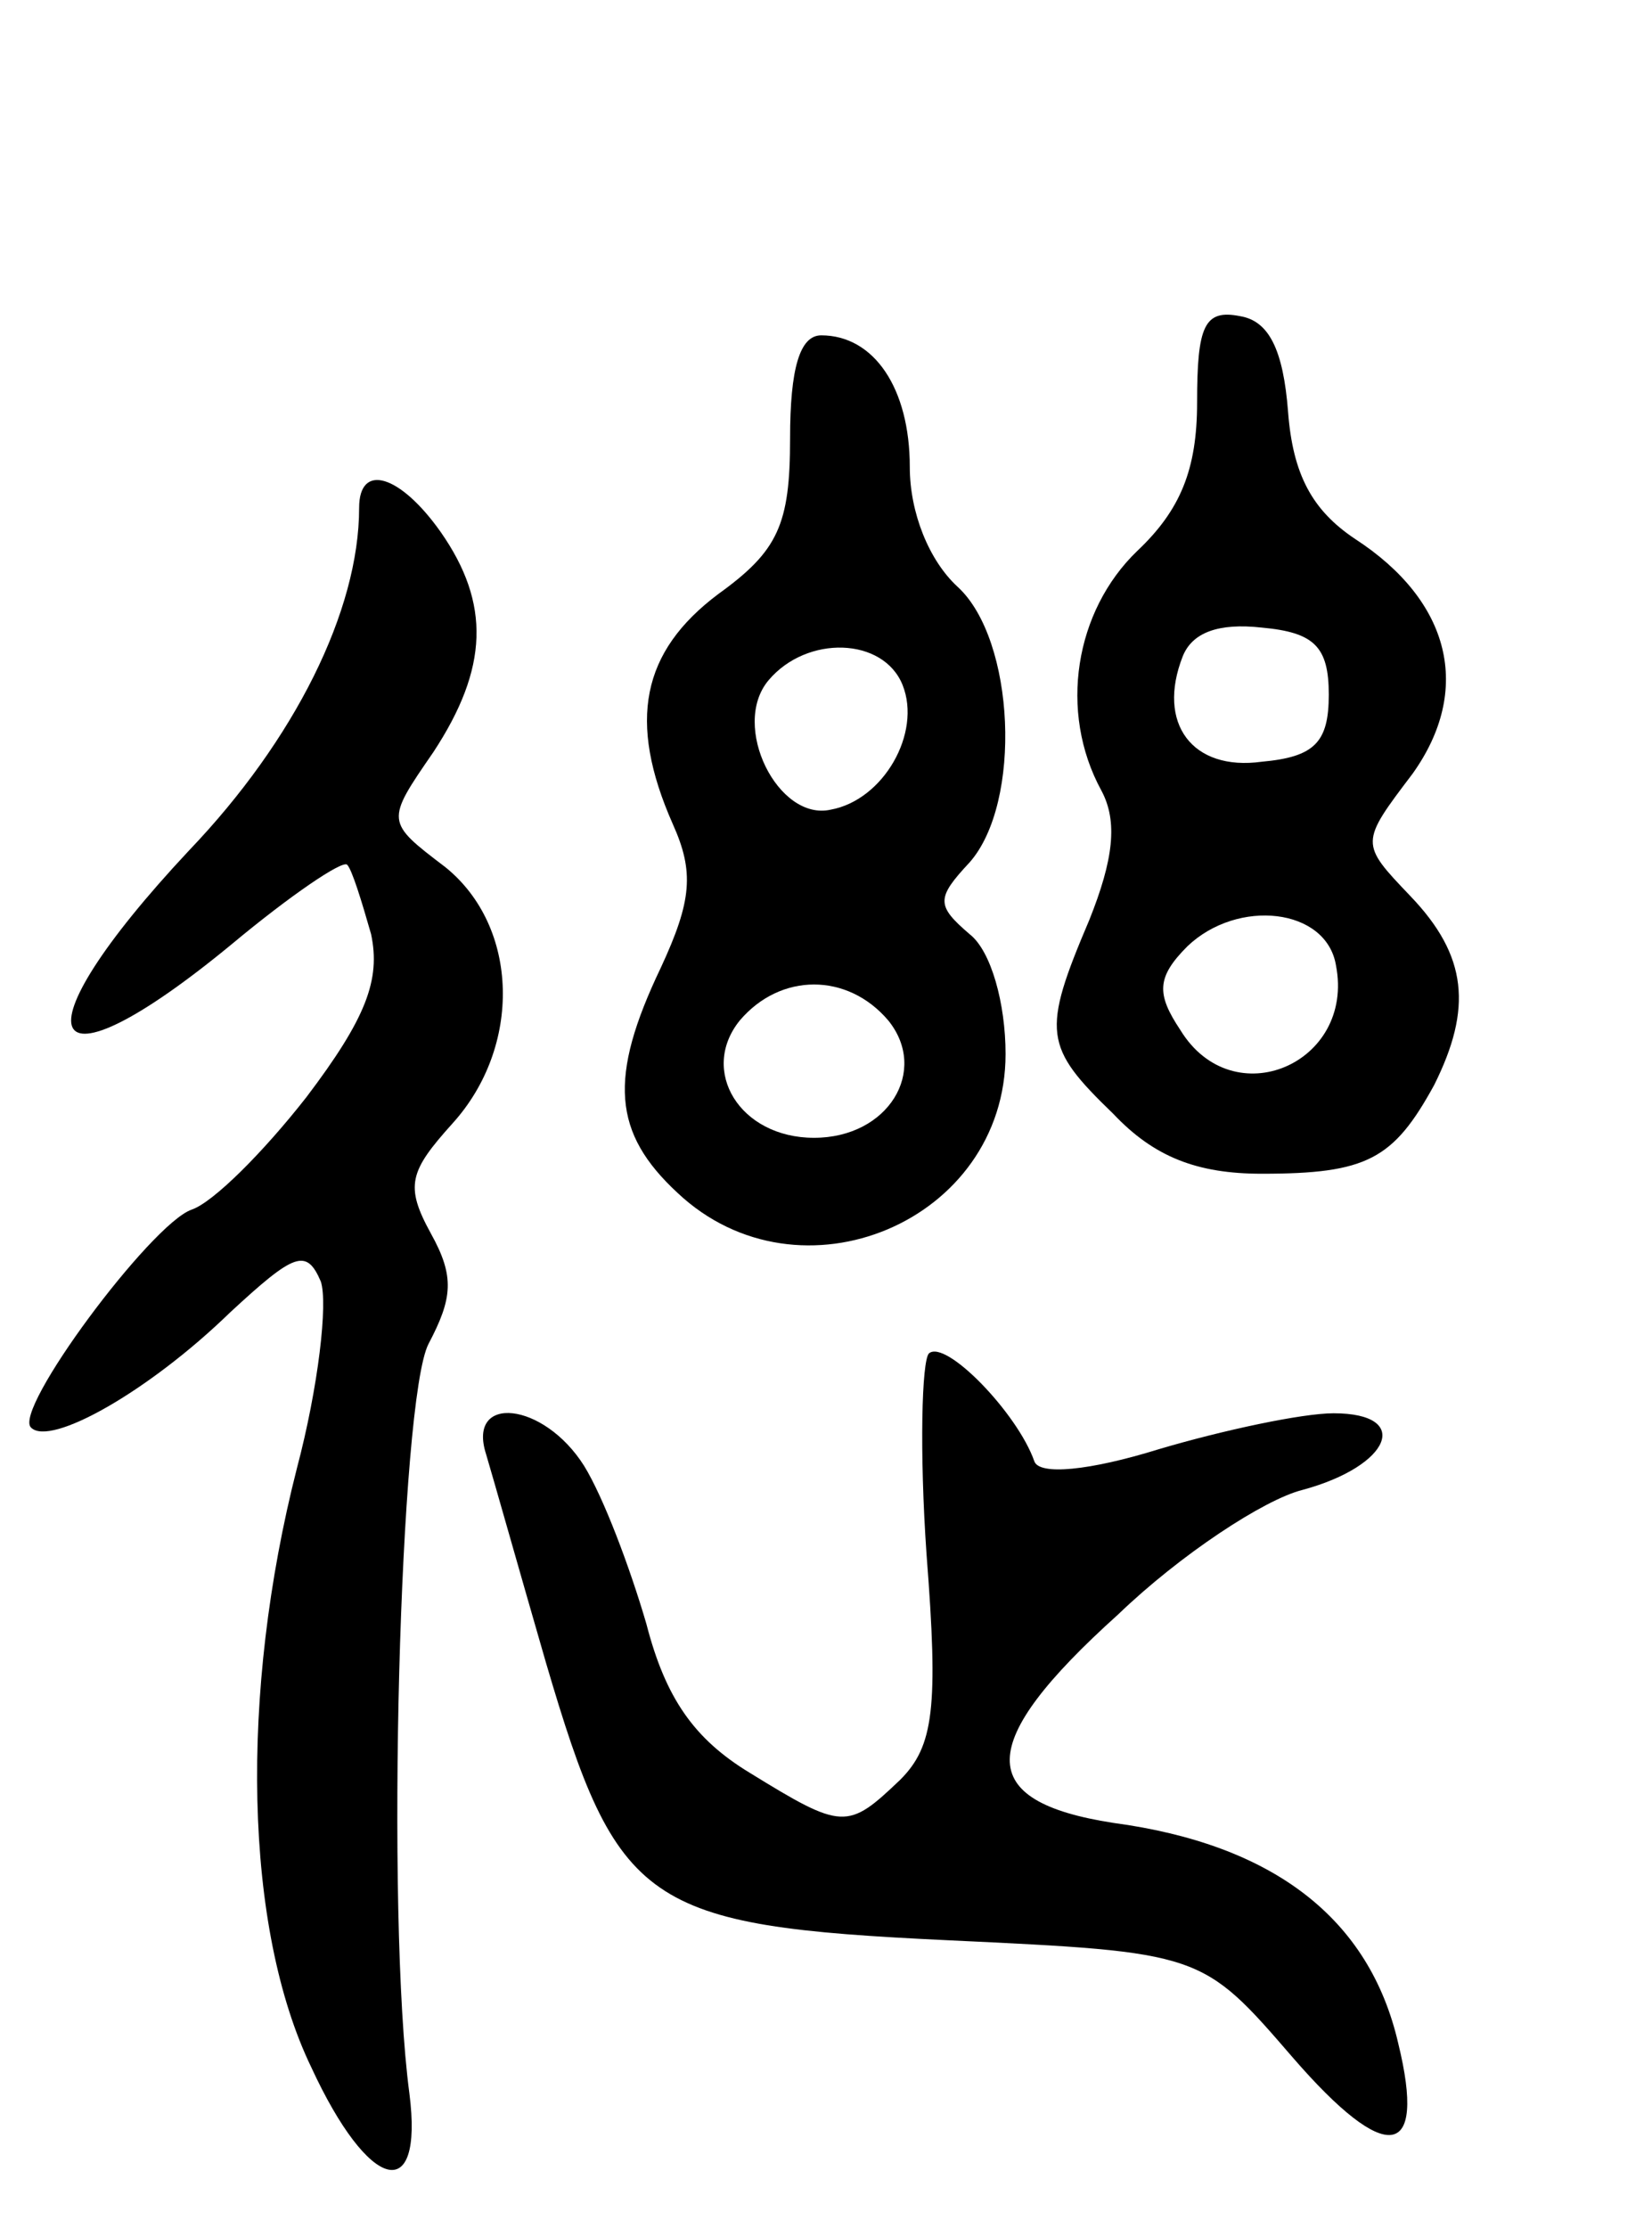 <svg version="1.0" xmlns="http://www.w3.org/2000/svg"
 width="69pt" height="93pt" viewBox="0 0 69 93"
 preserveAspectRatio="xMidYMid meet">
<g transform="translate(0,93) scale(0.1,-0.1)"
fill="#000000" stroke="none">
<path d="M500 762 c0 -28 -7 -45 -25 -62 -26 -25 -33 -67 -15 -100 7 -13 5
-29 -5 -54 -20 -47 -19 -53 10 -81 17 -18 35 -25 62 -25 44 0 55 6 72 37 16
32 14 54 -10 79 -21 22 -21 22 1 51 25 35 16 72 -24 98 -18 12 -26 27 -28 53
-2 26 -8 38 -20 40 -15 3 -18 -4 -18 -36z m55 -122 c0 -20 -6 -26 -28 -28 -29
-4 -44 16 -33 44 4 10 15 14 33 12 22 -2 28 -8 28 -28z m3 -113 c8 -41 -43
-63 -65 -27 -10 15 -10 22 3 35 21 20 58 16 62 -8z"/>
<path d="M330 747 c0 -36 -5 -47 -30 -65 -32 -24 -38 -53 -19 -96 9 -20 8 -32
-5 -60 -22 -46 -20 -69 7 -94 51 -48 137 -12 137 58 0 21 -6 43 -15 50 -14 12
-14 15 0 30 22 25 19 93 -5 115 -12 11 -20 31 -20 50 0 33 -15 55 -37 55 -9 0
-13 -14 -13 -43z m47 -103 c8 -20 -8 -48 -30 -52 -22 -5 -42 35 -26 54 16 19
48 18 56 -2z m-6 -140 c17 -21 0 -49 -31 -49 -31 0 -48 28 -31 49 17 20 45 20
62 0z"/>
<path d="M150 718 c0 -43 -27 -97 -71 -143 -74 -79 -62 -105 18 -39 24 20 46
35 48 33 2 -2 6 -15 10 -29 4 -19 -2 -35 -27 -68 -18 -23 -39 -44 -48 -47 -17
-6 -75 -84 -67 -91 8 -8 49 15 83 48 27 25 32 27 38 13 3 -9 -1 -44 -10 -78
-24 -94 -22 -192 6 -250 24 -52 47 -58 41 -11 -10 75 -4 290 8 313 10 19 11
28 1 46 -11 20 -9 26 9 46 29 32 28 82 -3 107 -25 19 -25 19 -5 48 23 35 24
62 3 92 -17 24 -34 29 -34 10z"/>
<path d="M388 365 c-3 -3 -4 -41 -1 -84 5 -64 3 -80 -11 -94 -22 -21 -24 -21
-63 3 -23 14 -35 31 -43 62 -7 24 -18 53 -26 66 -17 27 -49 30 -41 5 3 -10 14
-49 25 -87 30 -102 41 -110 168 -116 106 -5 106 -5 144 -49 39 -45 56 -43 44
6 -12 52 -52 83 -119 92 -58 9 -58 33 2 87 26 25 61 48 77 52 37 10 46 32 13
32 -13 0 -46 -7 -73 -15 -29 -9 -50 -11 -52 -5 -7 20 -37 51 -44 45z"/>
</g>
</svg>
